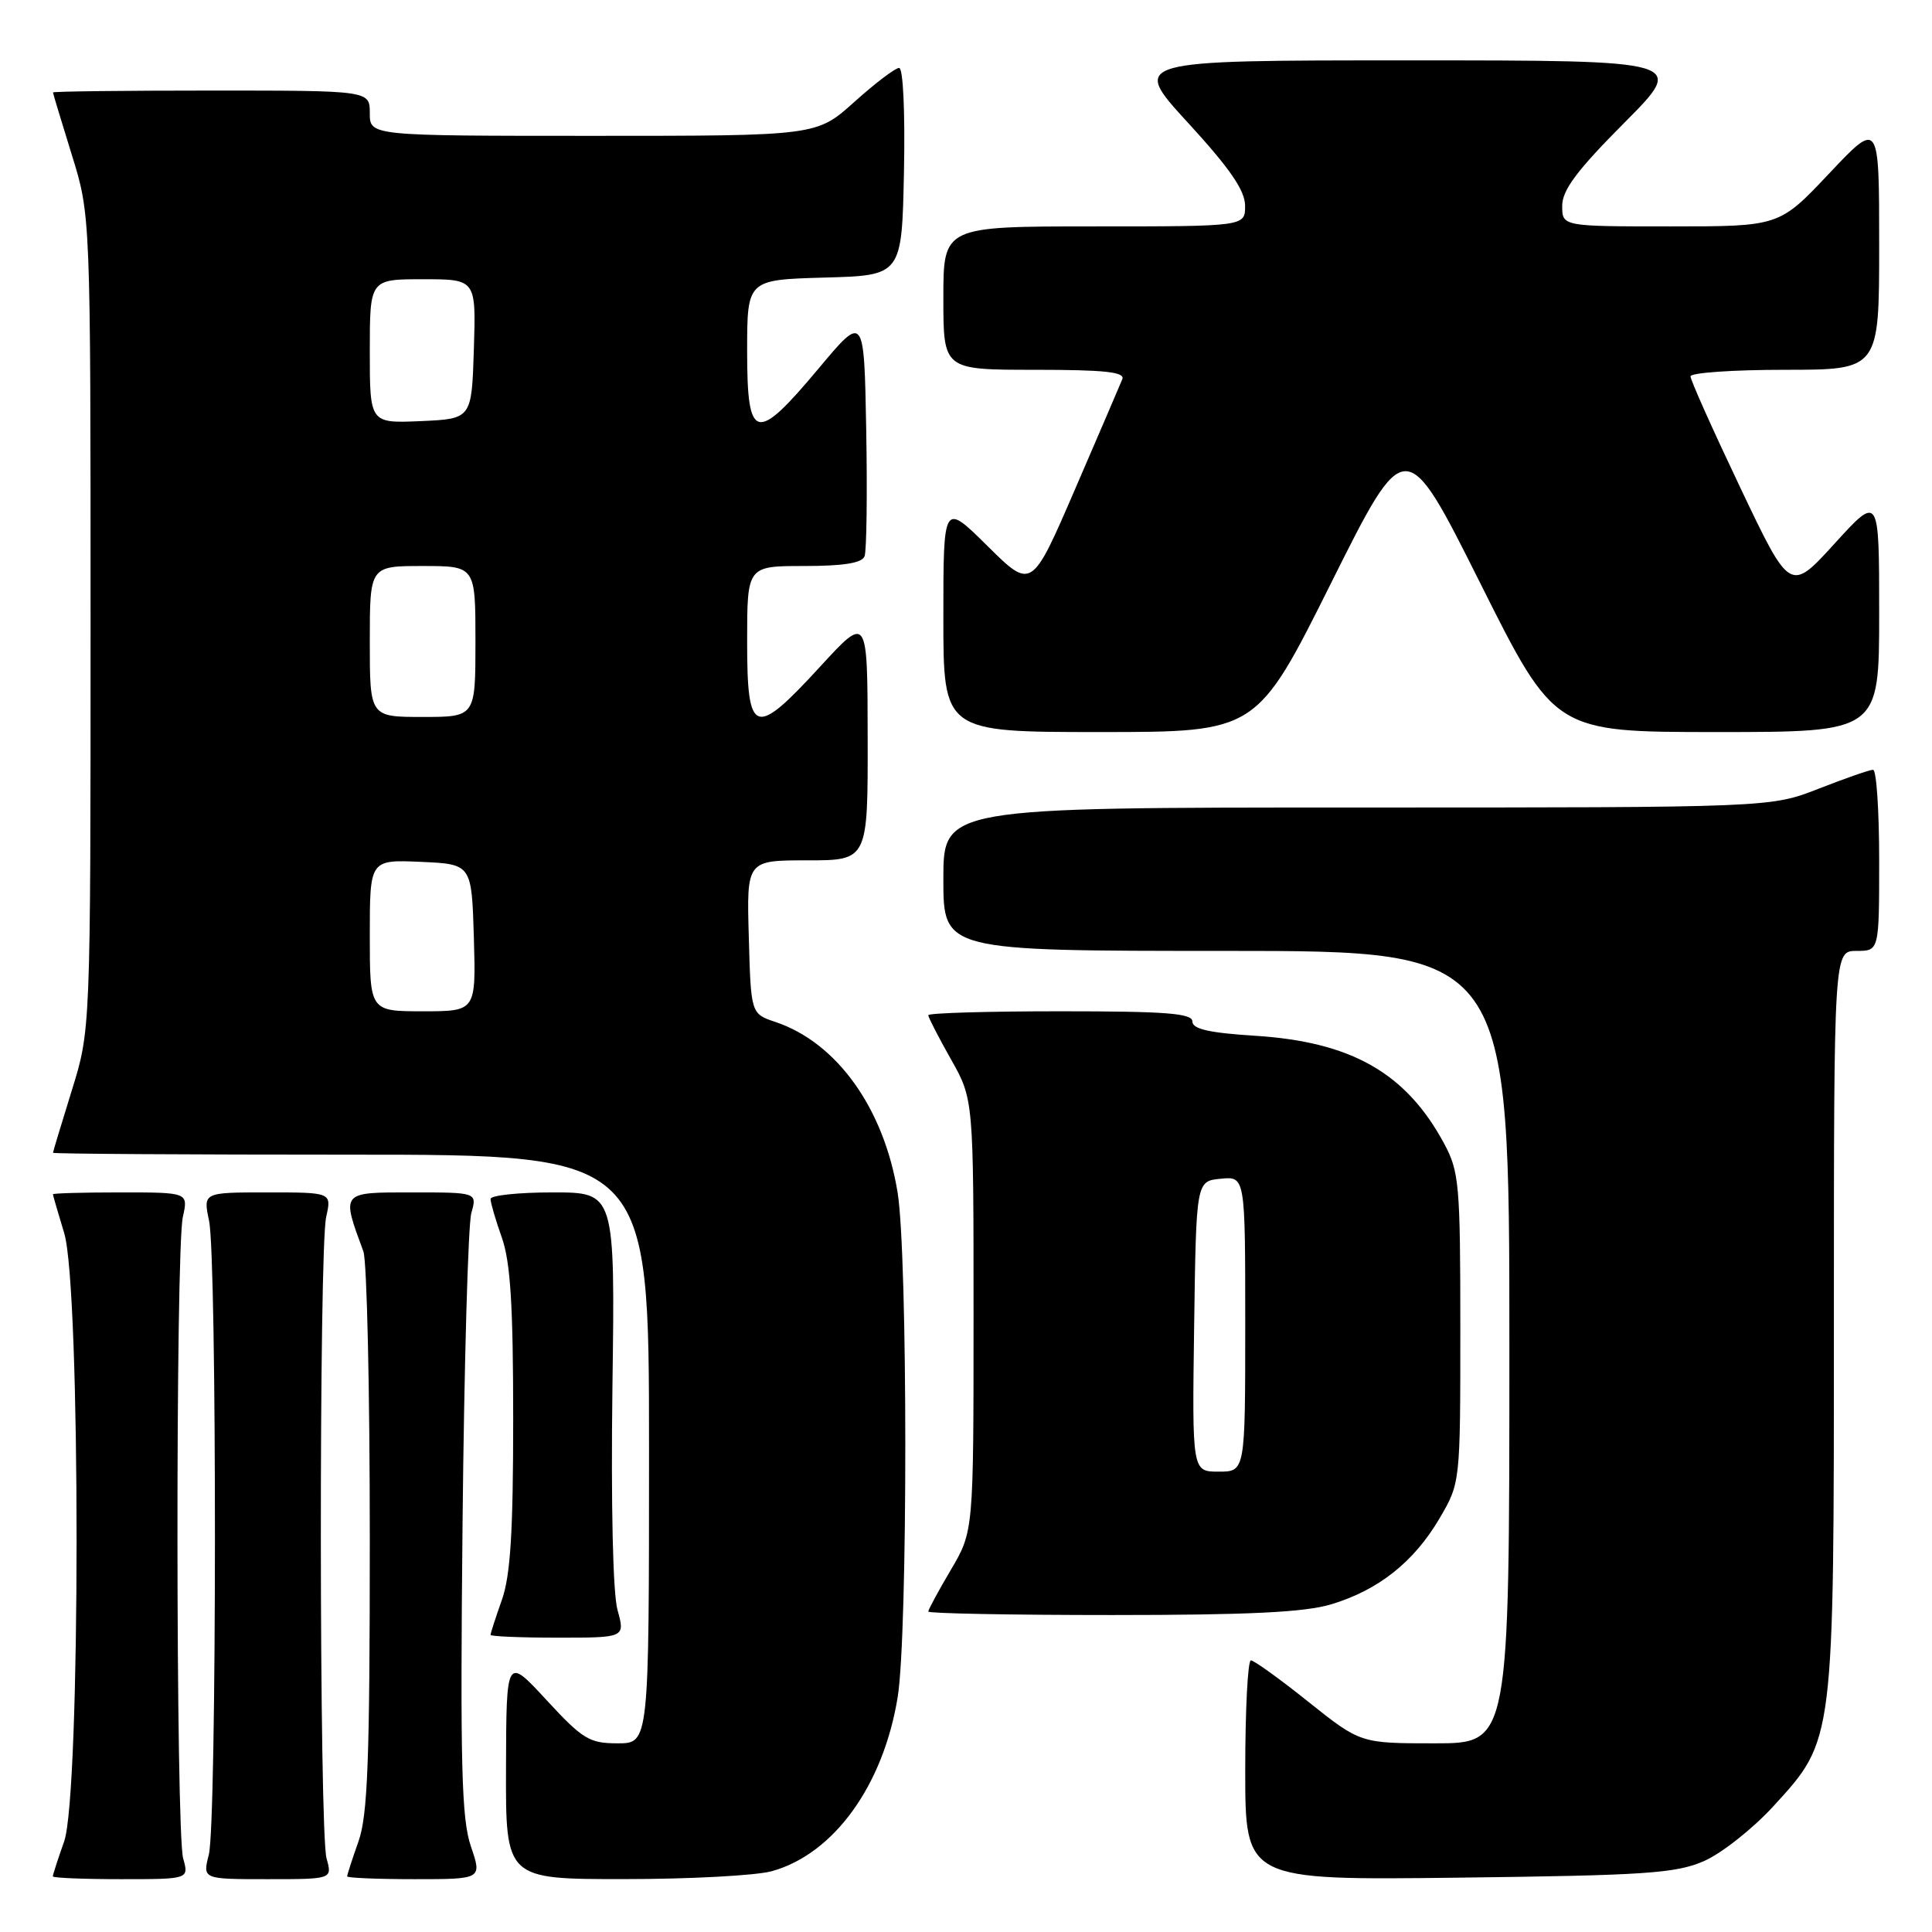 <?xml version="1.0" encoding="UTF-8" standalone="no"?>
<!DOCTYPE svg PUBLIC "-//W3C//DTD SVG 1.1//EN" "http://www.w3.org/Graphics/SVG/1.1/DTD/svg11.dtd" >
<svg xmlns="http://www.w3.org/2000/svg" xmlns:xlink="http://www.w3.org/1999/xlink" version="1.1" viewBox="0 0 256 256">
 <g >
 <path fill="currentColor"
d=" M 24.27 246.25 C 23.29 242.76 23.25 165.61 24.23 161.25 C 24.95 158.00 24.95 158.00 15.97 158.00 C 11.04 158.00 7.00 158.11 7.01 158.25 C 7.02 158.39 7.69 160.71 8.51 163.41 C 10.70 170.64 10.69 237.78 8.50 244.00 C 7.67 246.34 7.00 248.42 7.00 248.63 C 7.00 248.83 11.06 249.00 16.02 249.00 C 25.04 249.00 25.04 249.00 24.27 246.25 Z  M 43.27 246.25 C 42.29 242.76 42.25 165.61 43.22 161.25 C 43.95 158.00 43.95 158.00 35.43 158.00 C 26.91 158.00 26.91 158.00 27.70 161.75 C 28.76 166.73 28.73 241.59 27.67 245.75 C 26.84 249.00 26.84 249.00 35.44 249.00 C 44.04 249.00 44.04 249.00 43.27 246.25 Z  M 62.39 244.64 C 61.16 241.01 60.97 233.95 61.29 201.89 C 61.50 180.78 62.03 162.26 62.45 160.75 C 63.23 158.00 63.23 158.00 54.60 158.00 C 45.11 158.00 45.22 157.87 48.15 165.82 C 48.62 167.09 49.00 184.24 49.00 203.94 C 49.00 233.21 48.73 240.52 47.50 244.00 C 46.67 246.34 46.00 248.42 46.00 248.63 C 46.00 248.83 50.02 249.00 54.94 249.00 C 63.88 249.00 63.88 249.00 62.39 244.64 Z  M 102.28 247.94 C 110.49 245.66 117.05 236.58 118.95 224.86 C 120.30 216.55 120.29 166.37 118.94 158.03 C 117.12 146.85 110.90 138.16 102.76 135.42 C 99.50 134.33 99.50 134.33 99.22 124.16 C 98.93 114.00 98.93 114.00 106.97 114.00 C 115.00 114.00 115.00 114.00 114.97 97.75 C 114.95 81.50 114.95 81.50 108.72 88.28 C 99.95 97.84 99.00 97.52 99.00 85.00 C 99.00 75.00 99.00 75.00 106.53 75.00 C 111.76 75.00 114.21 74.61 114.56 73.71 C 114.83 73.00 114.93 65.49 114.78 57.02 C 114.50 41.62 114.50 41.62 108.50 48.79 C 100.14 58.79 99.00 58.52 99.00 46.53 C 99.00 37.07 99.00 37.07 109.25 36.78 C 119.50 36.50 119.50 36.50 119.78 22.75 C 119.94 14.84 119.67 9.00 119.14 9.00 C 118.63 9.00 115.96 11.03 113.21 13.50 C 108.21 18.00 108.21 18.00 78.60 18.00 C 49.00 18.00 49.00 18.00 49.00 15.00 C 49.00 12.00 49.00 12.00 28.00 12.00 C 16.45 12.00 7.01 12.11 7.02 12.25 C 7.02 12.39 8.15 16.10 9.51 20.50 C 12.00 28.50 12.00 28.50 12.00 82.50 C 12.00 136.50 12.00 136.50 9.51 144.50 C 8.15 148.90 7.02 152.61 7.02 152.75 C 7.01 152.89 24.77 153.00 46.50 153.00 C 86.00 153.00 86.00 153.00 86.00 192.00 C 86.00 231.00 86.00 231.00 81.85 231.00 C 78.09 231.00 77.22 230.47 72.40 225.25 C 67.09 219.50 67.09 219.50 67.05 234.25 C 67.00 249.00 67.00 249.00 82.75 248.99 C 91.41 248.99 100.20 248.52 102.28 247.94 Z  M 225.75 246.62 C 228.08 245.61 232.24 242.33 234.98 239.34 C 243.08 230.47 243.00 231.11 243.00 174.82 C 243.00 126.00 243.00 126.00 246.00 126.00 C 249.00 126.00 249.00 126.00 249.00 114.00 C 249.00 107.40 248.64 102.00 248.19 102.00 C 247.74 102.00 244.51 103.13 241.00 104.50 C 234.62 107.00 234.62 107.00 179.81 107.00 C 125.00 107.00 125.00 107.00 125.00 116.50 C 125.00 126.00 125.00 126.00 162.50 126.00 C 200.00 126.00 200.00 126.00 200.00 178.50 C 200.00 231.00 200.00 231.00 190.13 231.00 C 180.27 231.00 180.27 231.00 173.38 225.51 C 169.60 222.48 166.16 220.01 165.75 220.01 C 165.34 220.00 165.00 226.56 165.00 234.57 C 165.00 249.14 165.00 249.14 193.25 248.80 C 217.99 248.50 222.03 248.23 225.75 246.62 Z  M 81.82 213.32 C 81.21 211.11 80.95 199.36 81.15 183.82 C 81.50 158.00 81.50 158.00 73.25 158.00 C 68.71 158.00 65.00 158.39 65.00 158.87 C 65.00 159.36 65.67 161.66 66.50 164.00 C 67.64 167.23 68.00 173.00 68.00 188.00 C 68.00 203.00 67.64 208.77 66.50 212.00 C 65.67 214.34 65.00 216.42 65.00 216.63 C 65.00 216.83 69.01 217.00 73.92 217.00 C 82.84 217.00 82.84 217.00 81.82 213.32 Z  M 176.39 212.58 C 182.63 210.71 187.35 206.97 190.73 201.22 C 193.50 196.50 193.50 196.50 193.50 176.00 C 193.50 156.89 193.35 155.23 191.34 151.50 C 186.29 142.15 179.05 138.04 166.25 137.24 C 160.22 136.86 158.00 136.35 158.00 135.36 C 158.00 134.27 154.58 134.00 140.50 134.00 C 130.88 134.00 123.00 134.23 123.00 134.52 C 123.00 134.80 124.35 137.42 126.00 140.35 C 129.00 145.66 129.00 145.66 129.00 174.29 C 129.00 202.91 129.00 202.91 126.00 208.00 C 124.35 210.80 123.00 213.29 123.00 213.54 C 123.00 213.79 133.95 214.00 147.34 214.00 C 165.45 214.00 172.89 213.64 176.39 212.58 Z  M 176.38 77.25 C 186.24 57.50 186.24 57.50 196.13 77.25 C 206.01 97.00 206.01 97.00 227.50 97.00 C 249.00 97.00 249.00 97.00 249.00 81.27 C 249.00 65.54 249.00 65.54 243.10 72.02 C 237.20 78.50 237.20 78.50 230.60 64.62 C 226.97 56.99 224.00 50.36 224.00 49.87 C 224.00 49.39 229.62 49.00 236.50 49.00 C 249.00 49.00 249.00 49.00 249.00 32.48 C 249.00 15.96 249.00 15.96 242.38 22.98 C 235.76 30.00 235.76 30.00 221.38 30.00 C 207.00 30.00 207.00 30.00 207.00 27.27 C 207.00 25.19 208.95 22.58 215.23 16.27 C 223.46 8.00 223.46 8.00 186.64 8.00 C 149.83 8.00 149.83 8.00 157.40 16.25 C 162.96 22.31 164.97 25.23 164.98 27.25 C 165.00 30.00 165.00 30.00 145.00 30.00 C 125.00 30.00 125.00 30.00 125.00 39.50 C 125.00 49.00 125.00 49.00 137.11 49.00 C 146.40 49.00 149.10 49.29 148.71 50.25 C 148.43 50.94 145.62 57.49 142.45 64.82 C 136.70 78.14 136.70 78.14 130.85 72.35 C 125.00 66.56 125.00 66.56 125.00 81.78 C 125.00 97.00 125.00 97.00 145.76 97.00 C 166.52 97.00 166.52 97.00 176.38 77.25 Z  M 49.00 123.95 C 49.00 113.91 49.00 113.91 55.75 114.20 C 62.50 114.50 62.50 114.50 62.79 124.25 C 63.07 134.00 63.07 134.00 56.04 134.00 C 49.00 134.00 49.00 134.00 49.00 123.95 Z  M 49.00 85.00 C 49.00 75.00 49.00 75.00 56.00 75.00 C 63.00 75.00 63.00 75.00 63.00 85.00 C 63.00 95.00 63.00 95.00 56.00 95.00 C 49.00 95.00 49.00 95.00 49.00 85.00 Z  M 49.00 46.55 C 49.00 37.00 49.00 37.00 56.04 37.00 C 63.08 37.00 63.08 37.00 62.79 46.25 C 62.50 55.50 62.50 55.50 55.75 55.80 C 49.00 56.09 49.00 56.09 49.00 46.55 Z  M 158.23 175.75 C 158.50 156.50 158.50 156.50 161.75 156.19 C 165.00 155.87 165.00 155.87 165.00 175.44 C 165.00 195.00 165.00 195.00 161.48 195.00 C 157.96 195.00 157.96 195.00 158.23 175.75 Z "/>
</g>
</svg>